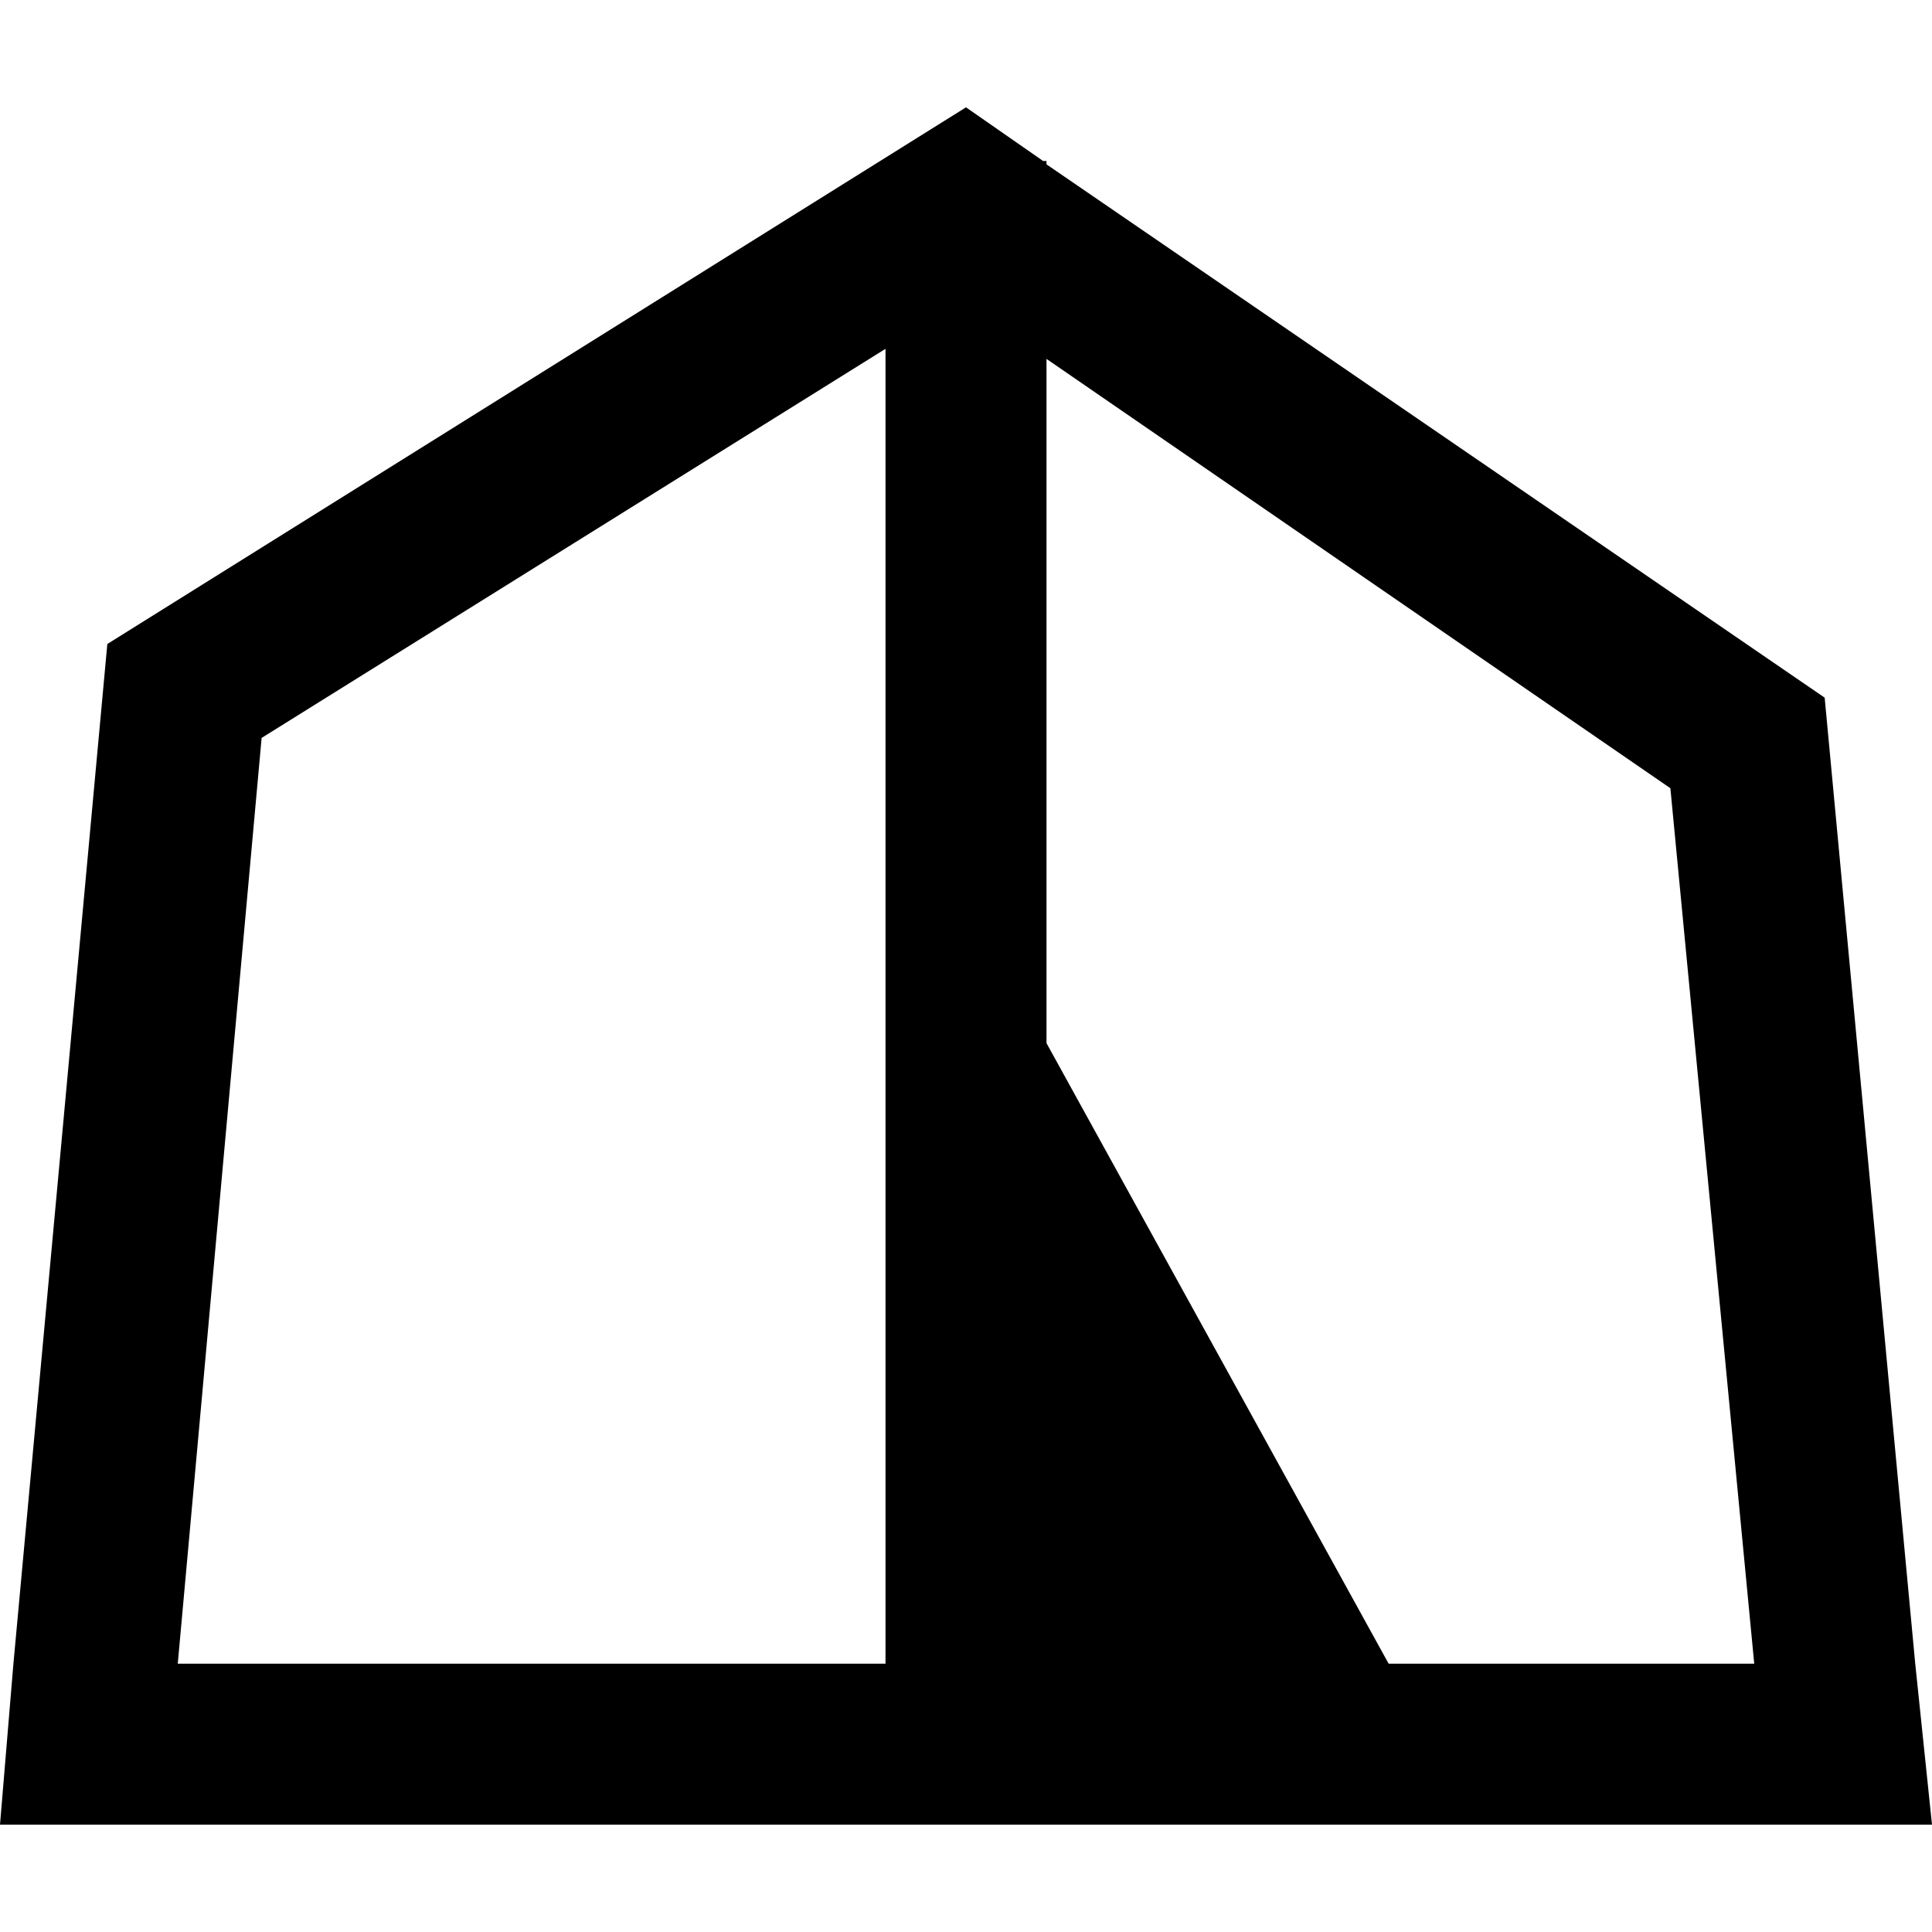 <svg xmlns="http://www.w3.org/2000/svg" viewBox="0 0 512 512">
  <path d="M 42.667 483.556 L 0 483.556 L 42.667 483.556 L 0 483.556 L 3.556 440.889 L 3.556 440.889 L 28.444 170.667 L 28.444 170.667 L 256 28.444 L 256 28.444 L 276.444 42.667 L 276.444 42.667 L 277.333 42.667 L 277.333 42.667 L 277.333 43.556 L 277.333 43.556 L 483.556 184.889 L 483.556 184.889 L 507.556 440.889 L 507.556 440.889 L 512 483.556 L 512 483.556 L 469.333 483.556 L 42.667 483.556 Z M 368 440.889 L 464.889 440.889 L 368 440.889 L 464.889 440.889 L 442.667 208.889 L 442.667 208.889 L 277.333 95.111 L 277.333 95.111 L 277.333 276.444 L 277.333 276.444 L 368 440.889 L 368 440.889 Z M 234.667 92.444 L 69.333 195.556 L 234.667 92.444 L 69.333 195.556 L 47.111 440.889 L 47.111 440.889 L 234.667 440.889 L 234.667 440.889 L 234.667 320 L 234.667 320 L 234.667 199.111 L 234.667 199.111 L 234.667 92.444 L 234.667 92.444 Z" />
</svg>